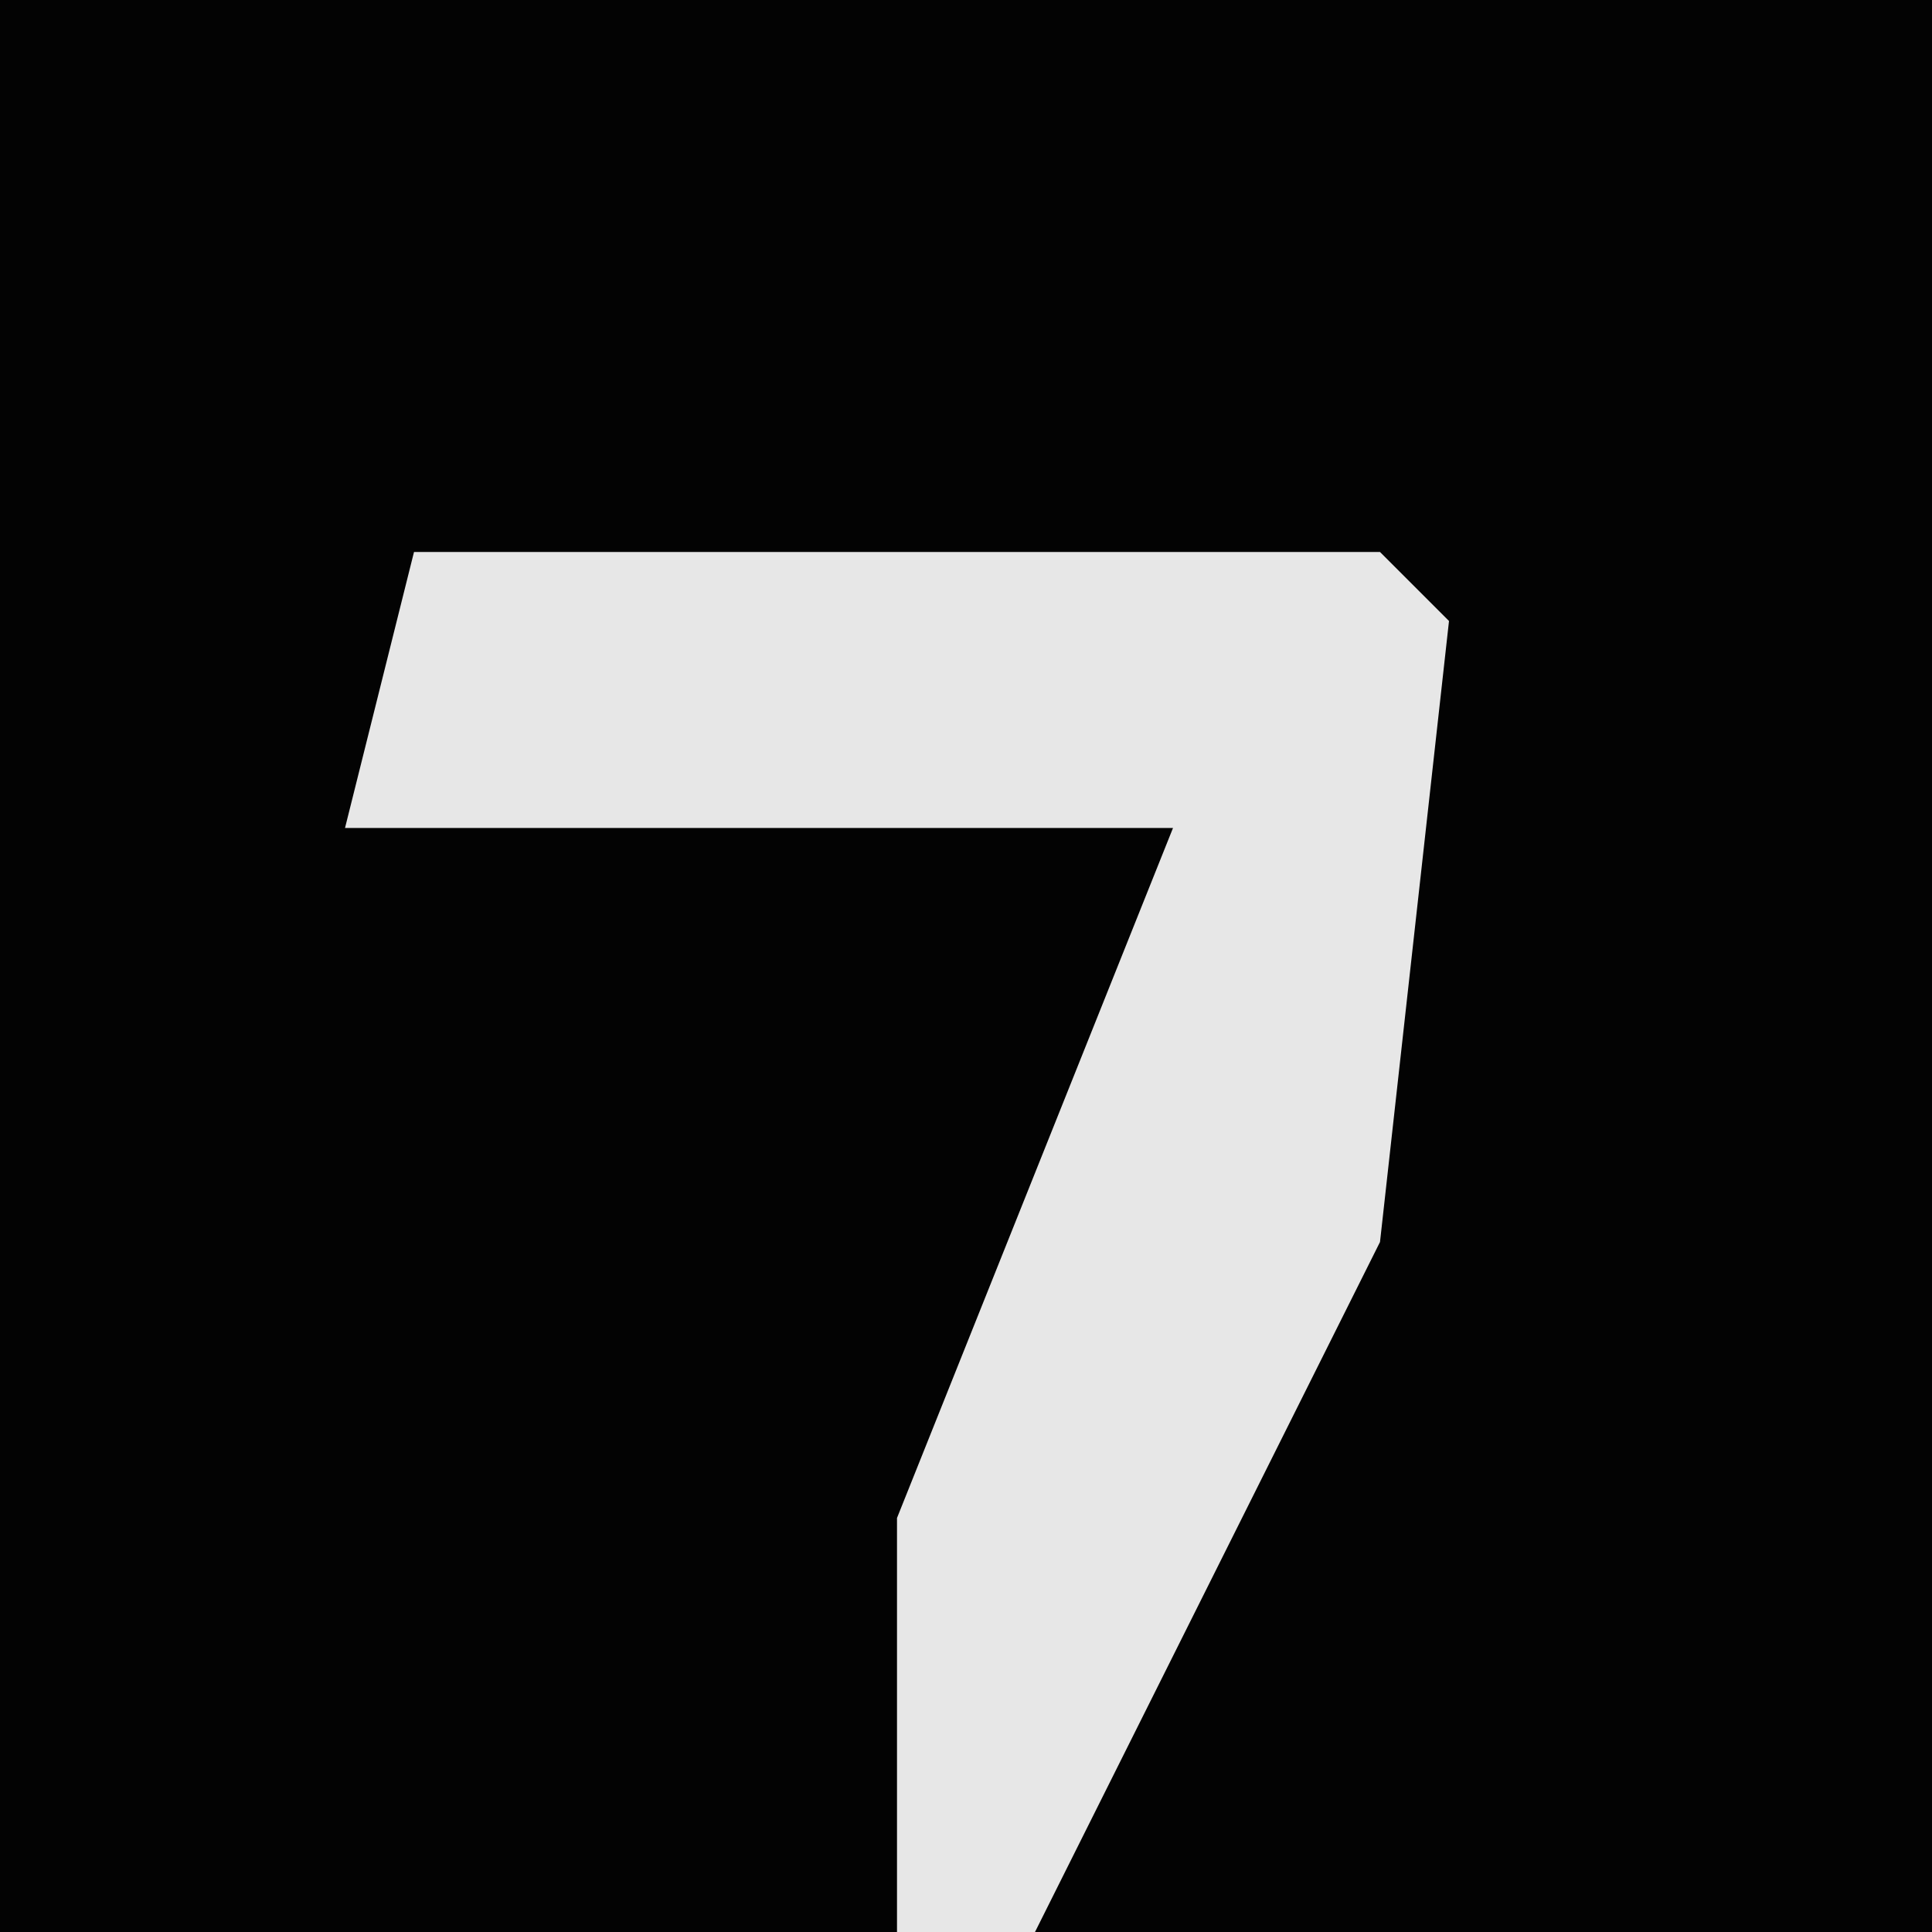 <?xml version="1.0" encoding="UTF-8"?>
<svg version="1.1" xmlns="http://www.w3.org/2000/svg" width="28" height="28">
<path d="M0,0 L28,0 L28,28 L0,28 Z " fill="#030303" transform="translate(0,0)"/>
<path d="M0,0 L14,0 L15,1 L14,10 L9,20 L7,20 L7,14 L11,4 L-1,4 Z " fill="#E7E7E7" transform="translate(6,8)"/>
</svg>
